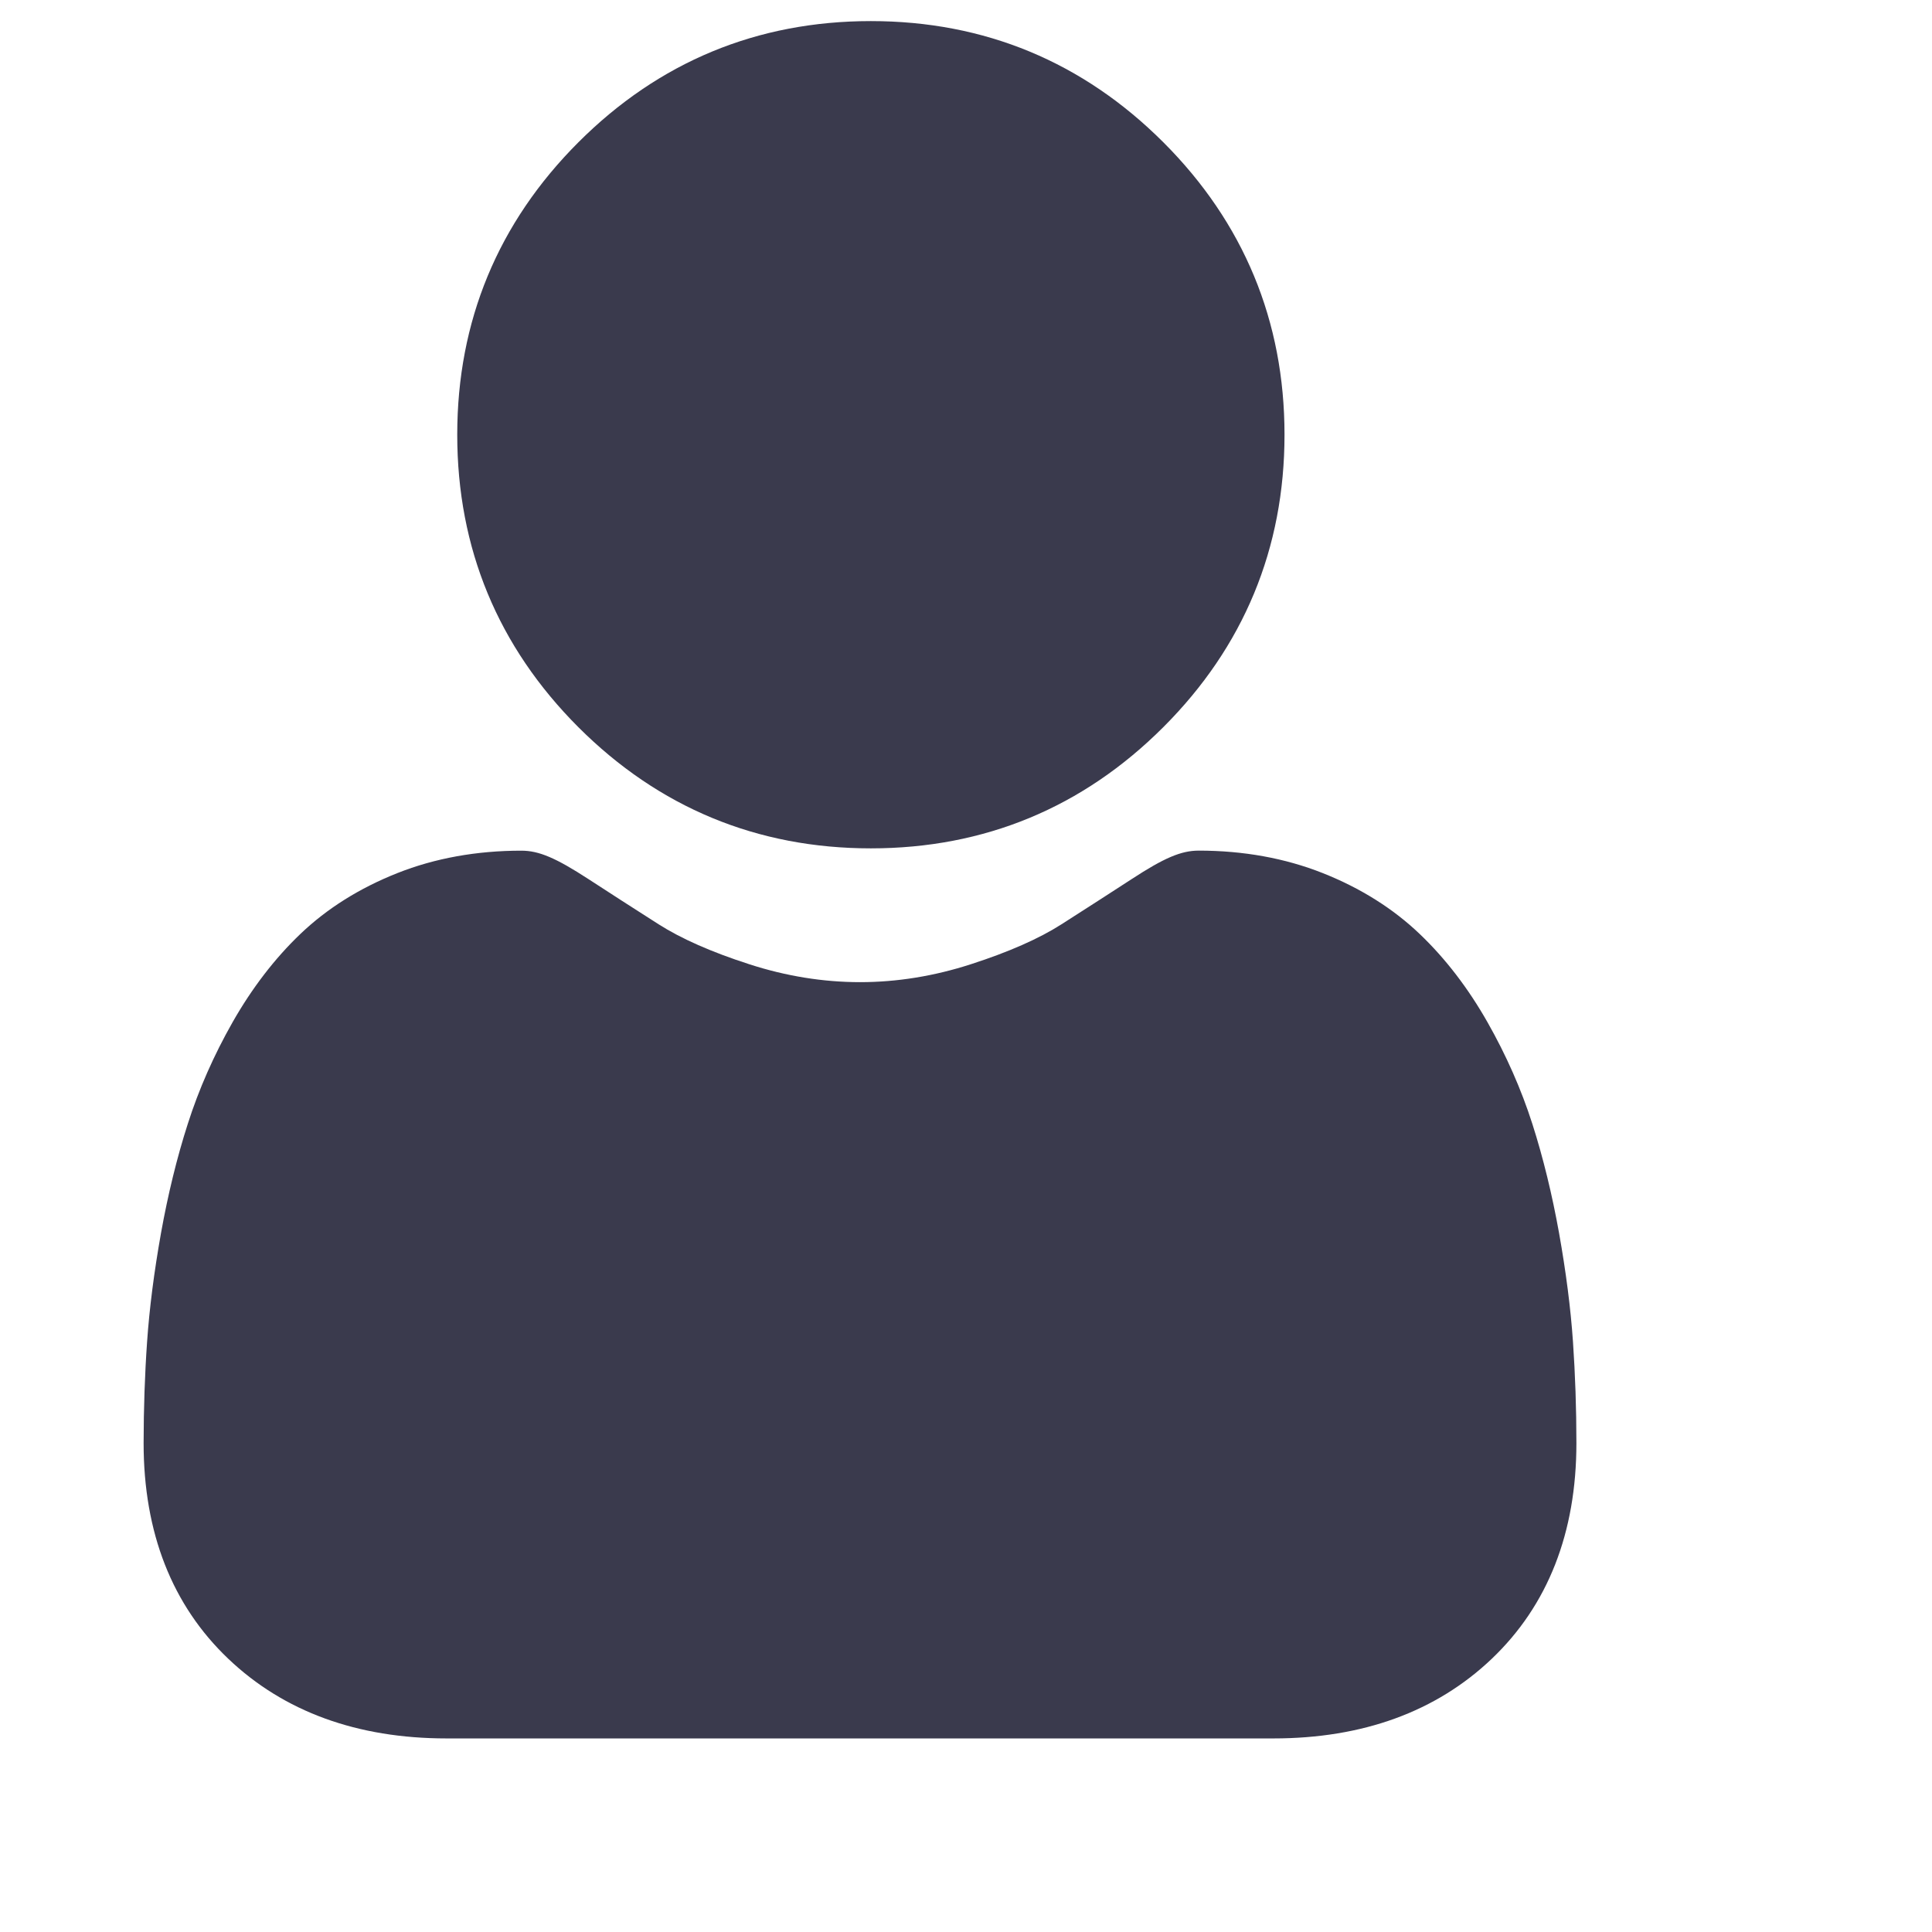 <svg width="32" height="32" viewBox="0 0 36 36" fill="none" xmlns="http://www.w3.org/2000/svg">
<g clip-path="url(#clip0)">
<path d="M16.227 15.808C14.109 15.808 12.276 15.048 10.777 13.55C9.279 12.051 8.52 10.218 8.52 8.1C8.52 5.983 9.279 4.15 10.778 2.651C12.276 1.153 14.11 0.393 16.227 0.393C18.345 0.393 20.178 1.153 21.677 2.651C23.175 4.149 23.935 5.983 23.935 8.1C23.935 10.218 23.175 12.052 21.676 13.55C20.178 15.048 18.344 15.808 16.227 15.808Z" fill="#3A3A4D"/>
<path d="M2.741 25C2.784 24.376 2.872 23.696 3 22.977C3.13 22.254 3.297 21.57 3.498 20.945C3.704 20.298 3.986 19.66 4.333 19.049C4.694 18.414 5.118 17.861 5.594 17.406C6.091 16.93 6.7 16.548 7.404 16.269C8.105 15.991 8.883 15.851 9.715 15.851C10.041 15.851 10.357 15.985 10.967 16.382C11.343 16.627 11.782 16.91 12.273 17.223C12.692 17.49 13.259 17.741 13.961 17.967C14.645 18.189 15.34 18.301 16.026 18.301C16.712 18.301 17.406 18.189 18.091 17.967C18.792 17.741 19.36 17.491 19.779 17.223C20.264 16.913 20.704 16.63 21.085 16.382C21.694 15.984 22.01 15.85 22.337 15.85C23.169 15.85 23.946 15.991 24.648 16.269C25.351 16.548 25.96 16.93 26.458 17.407C26.934 17.862 27.358 18.414 27.718 19.049C28.065 19.66 28.347 20.298 28.554 20.945C28.754 21.57 28.921 22.254 29.051 22.977C29.179 23.695 29.267 24.375 29.31 25C29.352 25.613 29.374 26.248 29.374 26.89C29.374 28.56 28.843 29.913 27.796 30.91C26.762 31.894 25.393 32.393 23.729 32.393H8.321C6.657 32.393 5.289 31.894 4.255 30.91C3.207 29.913 2.676 28.561 2.676 26.89C2.677 26.245 2.698 25.609 2.741 25Z" fill="#3A3A4D"/>
</g>
<defs>
<clipPath id="clip0">
<rect width="32" height="32" fill="white" transform="matrix(-1 0 0 1 31.999 0.393)"/>
</clipPath>
</defs>
</svg>
